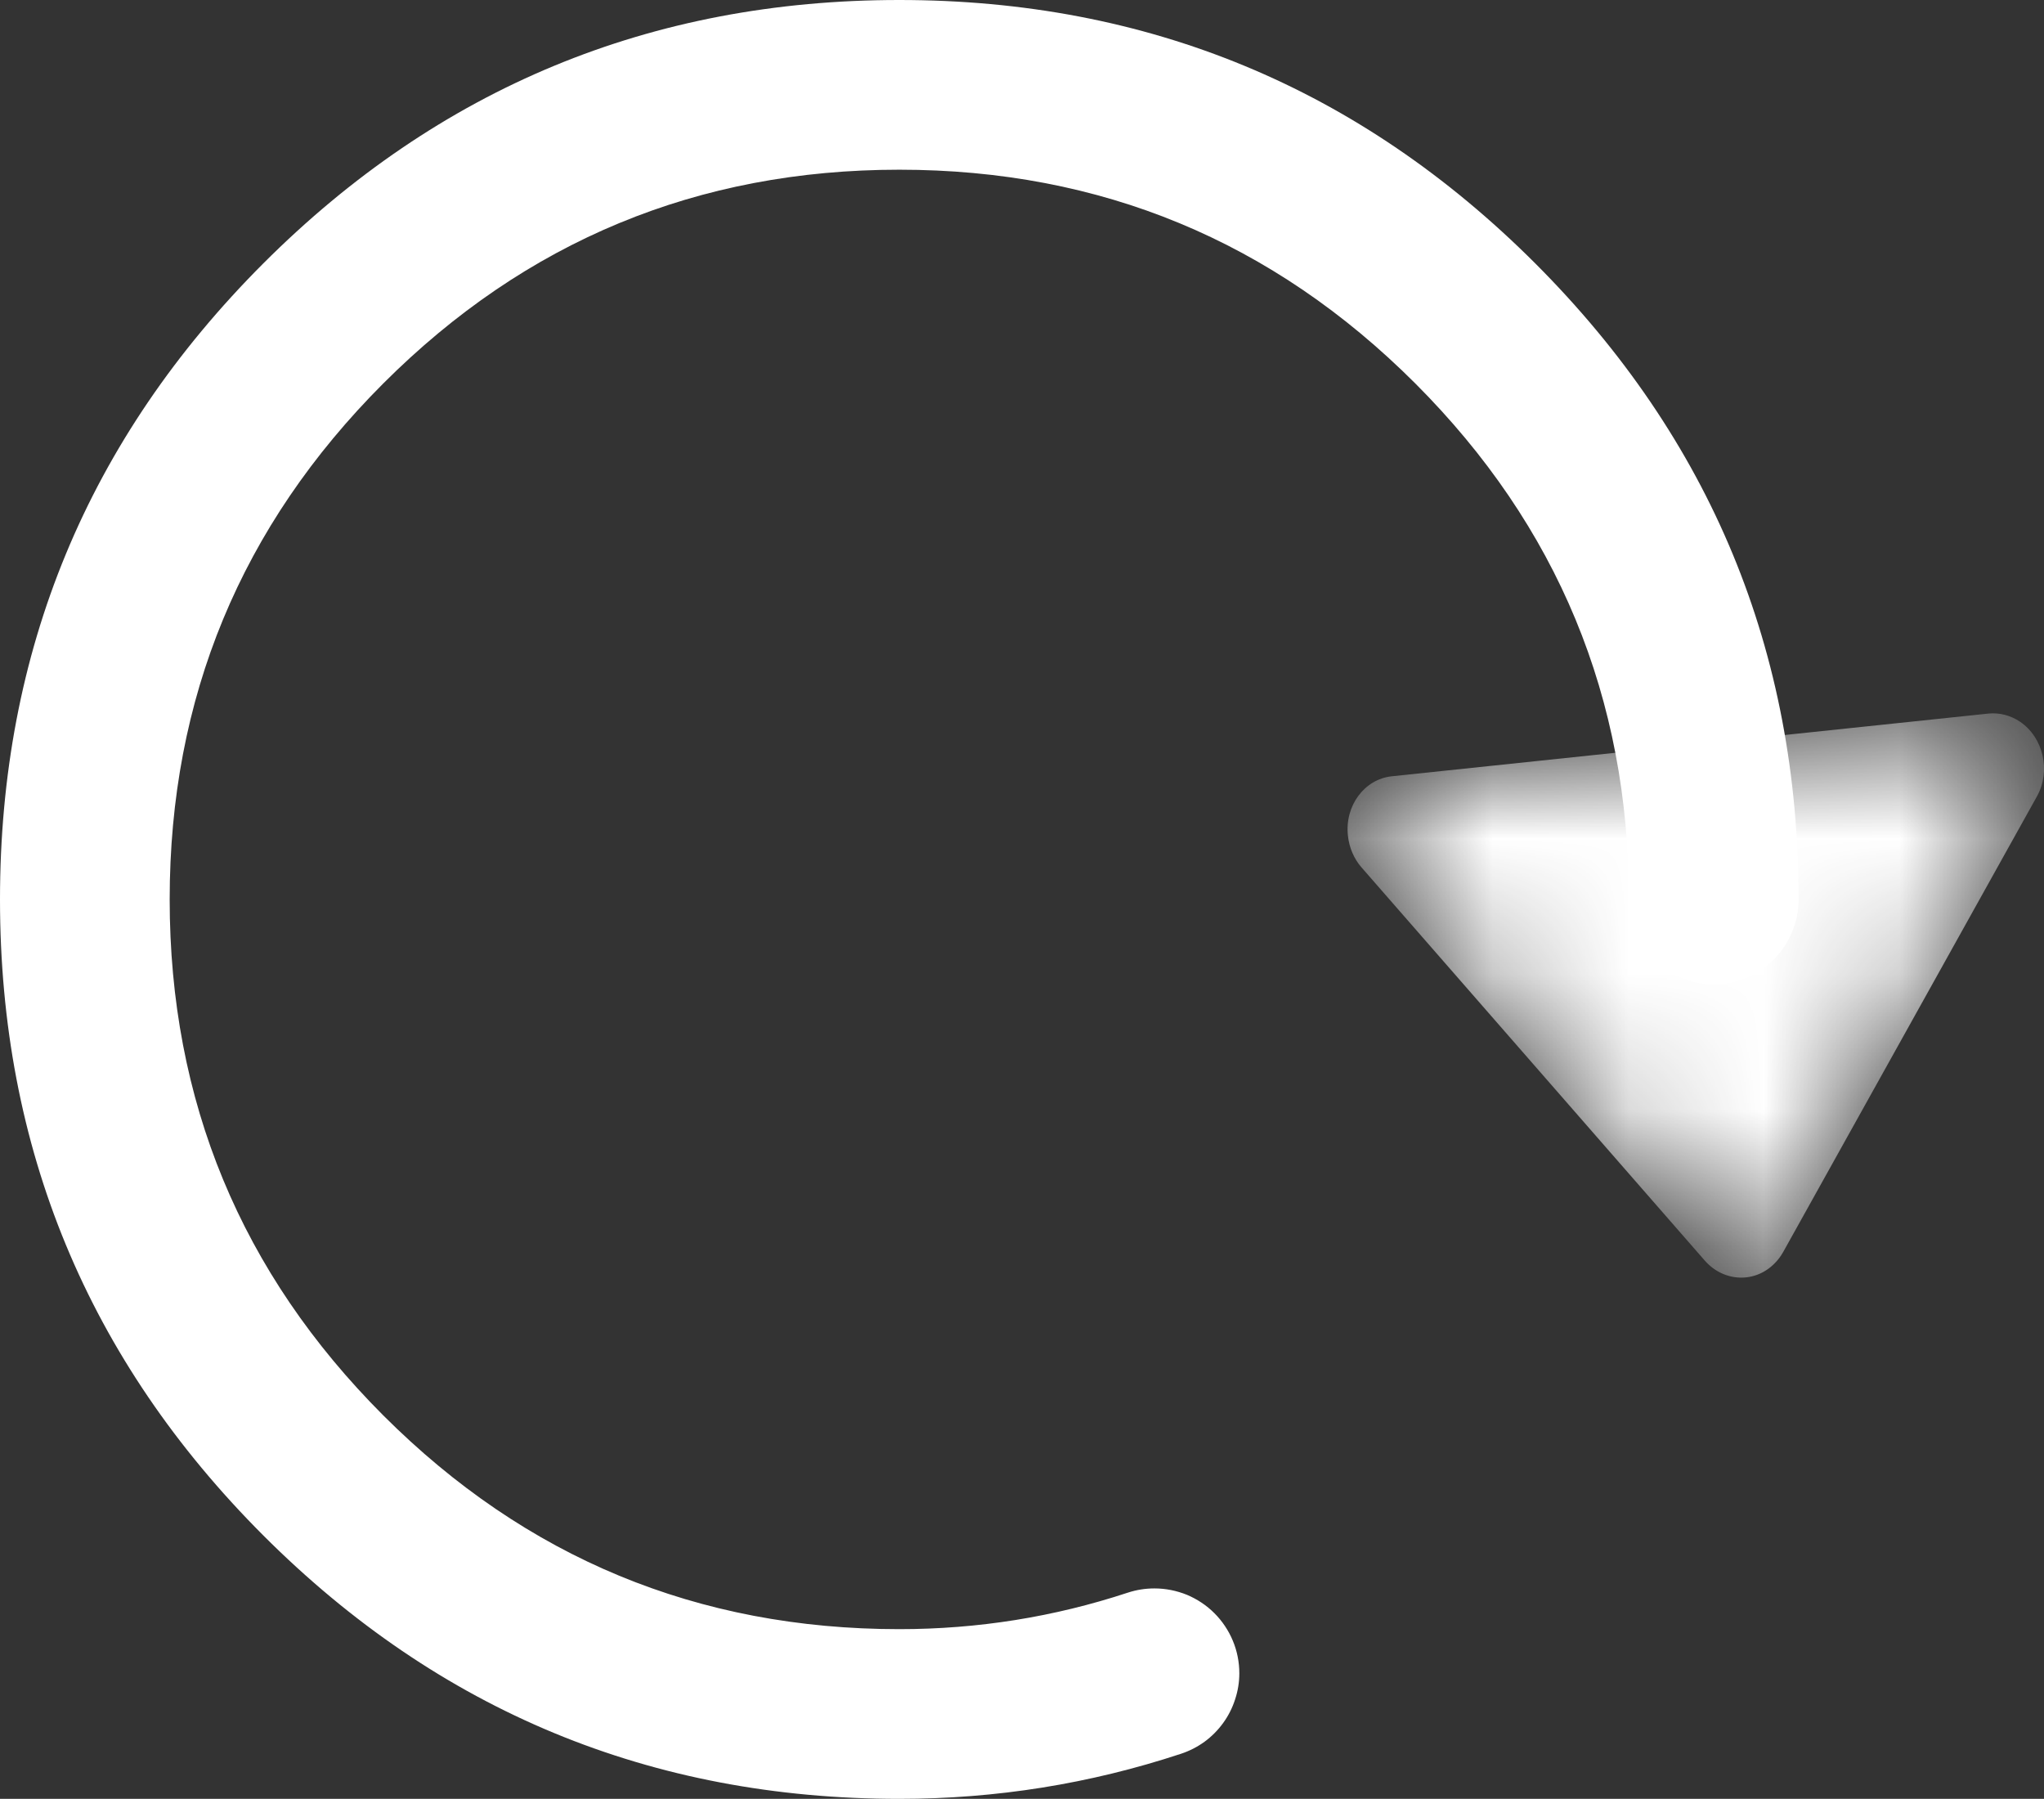 <svg xmlns="http://www.w3.org/2000/svg" xmlns:xlink="http://www.w3.org/1999/xlink" fill="none" version="1.1" width="15.058" height="13.25" viewBox="0 0 15.058 13.25"><rect x="0" y="0" width="15.058" height="13.25" fill="#333333" stroke="none"/><defs><mask id="master_svg0_112_28137/112_19069" style="mask-type:alpha" maskUnits="userSpaceOnUse"><g><path d="M10.252,5.718L14.649,5.256C14.73,5.248,14.811,5.269,14.88,5.315C15.054,5.432,15.11,5.679,15.006,5.866L13.136,9.223C13.119,9.253,13.099,9.28,13.076,9.303C12.931,9.454,12.698,9.445,12.558,9.284L10.03,6.389C9.974,6.325,9.939,6.242,9.93,6.155C9.906,5.935,10.051,5.74,10.252,5.718Z" fill-rule="evenodd" fill="#FFFFFF" fill-opacity="1"/></g></mask></defs><g><g><g><path d="M6.625,13.25Q7.694,13.25,8.7,12.918Q8.794,12.887,8.874,12.829Q8.953,12.771,9.011,12.691Q9.069,12.611,9.099,12.517Q9.13,12.423,9.13,12.325Q9.13,12.263,9.118,12.203Q9.106,12.142,9.082,12.085Q9.059,12.029,9.024,11.977Q8.99,11.926,8.947,11.883Q8.903,11.839,8.852,11.805Q8.801,11.771,8.744,11.747Q8.687,11.724,8.627,11.712Q8.566,11.7,8.505,11.7Q8.404,11.7,8.309,11.731Q7.493,12,6.625,12Q4.399,12,2.824,10.426Q1.25,8.851,1.25,6.625Q1.25,4.399,2.824,2.824Q4.399,1.25,6.625,1.25Q8.851,1.25,10.426,2.824Q12,4.399,12,6.625Q12,6.687,12.012,6.747Q12.024,6.807,12.048,6.864Q12.071,6.921,12.105,6.972Q12.139,7.023,12.183,7.067Q12.227,7.11,12.278,7.145Q12.329,7.179,12.386,7.202Q12.443,7.226,12.503,7.238Q12.563,7.25,12.625,7.25Q12.687,7.25,12.747,7.238Q12.807,7.226,12.864,7.202Q12.921,7.179,12.972,7.145Q13.023,7.11,13.067,7.067Q13.111,7.023,13.145,6.972Q13.179,6.921,13.202,6.864Q13.226,6.807,13.238,6.747Q13.25,6.687,13.25,6.625Q13.25,3.881,11.31,1.94Q9.369,0,6.625,0Q3.881,0,1.94,1.94Q0,3.881,0,6.625Q0,9.369,1.94,11.31Q3.881,13.25,6.625,13.25Z" fill-rule="evenodd" fill="#FFFFFF" fill-opacity="1"/></g><g mask="url(#master_svg0_112_28137/112_19069)"><g><path d="M10.252,5.718L14.649,5.256C14.73,5.248,14.811,5.269,14.88,5.315C15.054,5.432,15.11,5.679,15.006,5.866L13.136,9.223C13.119,9.253,13.099,9.28,13.076,9.303C12.931,9.454,12.698,9.445,12.558,9.284L10.03,6.389C9.974,6.325,9.939,6.242,9.93,6.155C9.906,5.935,10.051,5.74,10.252,5.718Z" fill-rule="evenodd" fill="#FFFFFF" fill-opacity="1"/></g></g></g></g></svg>